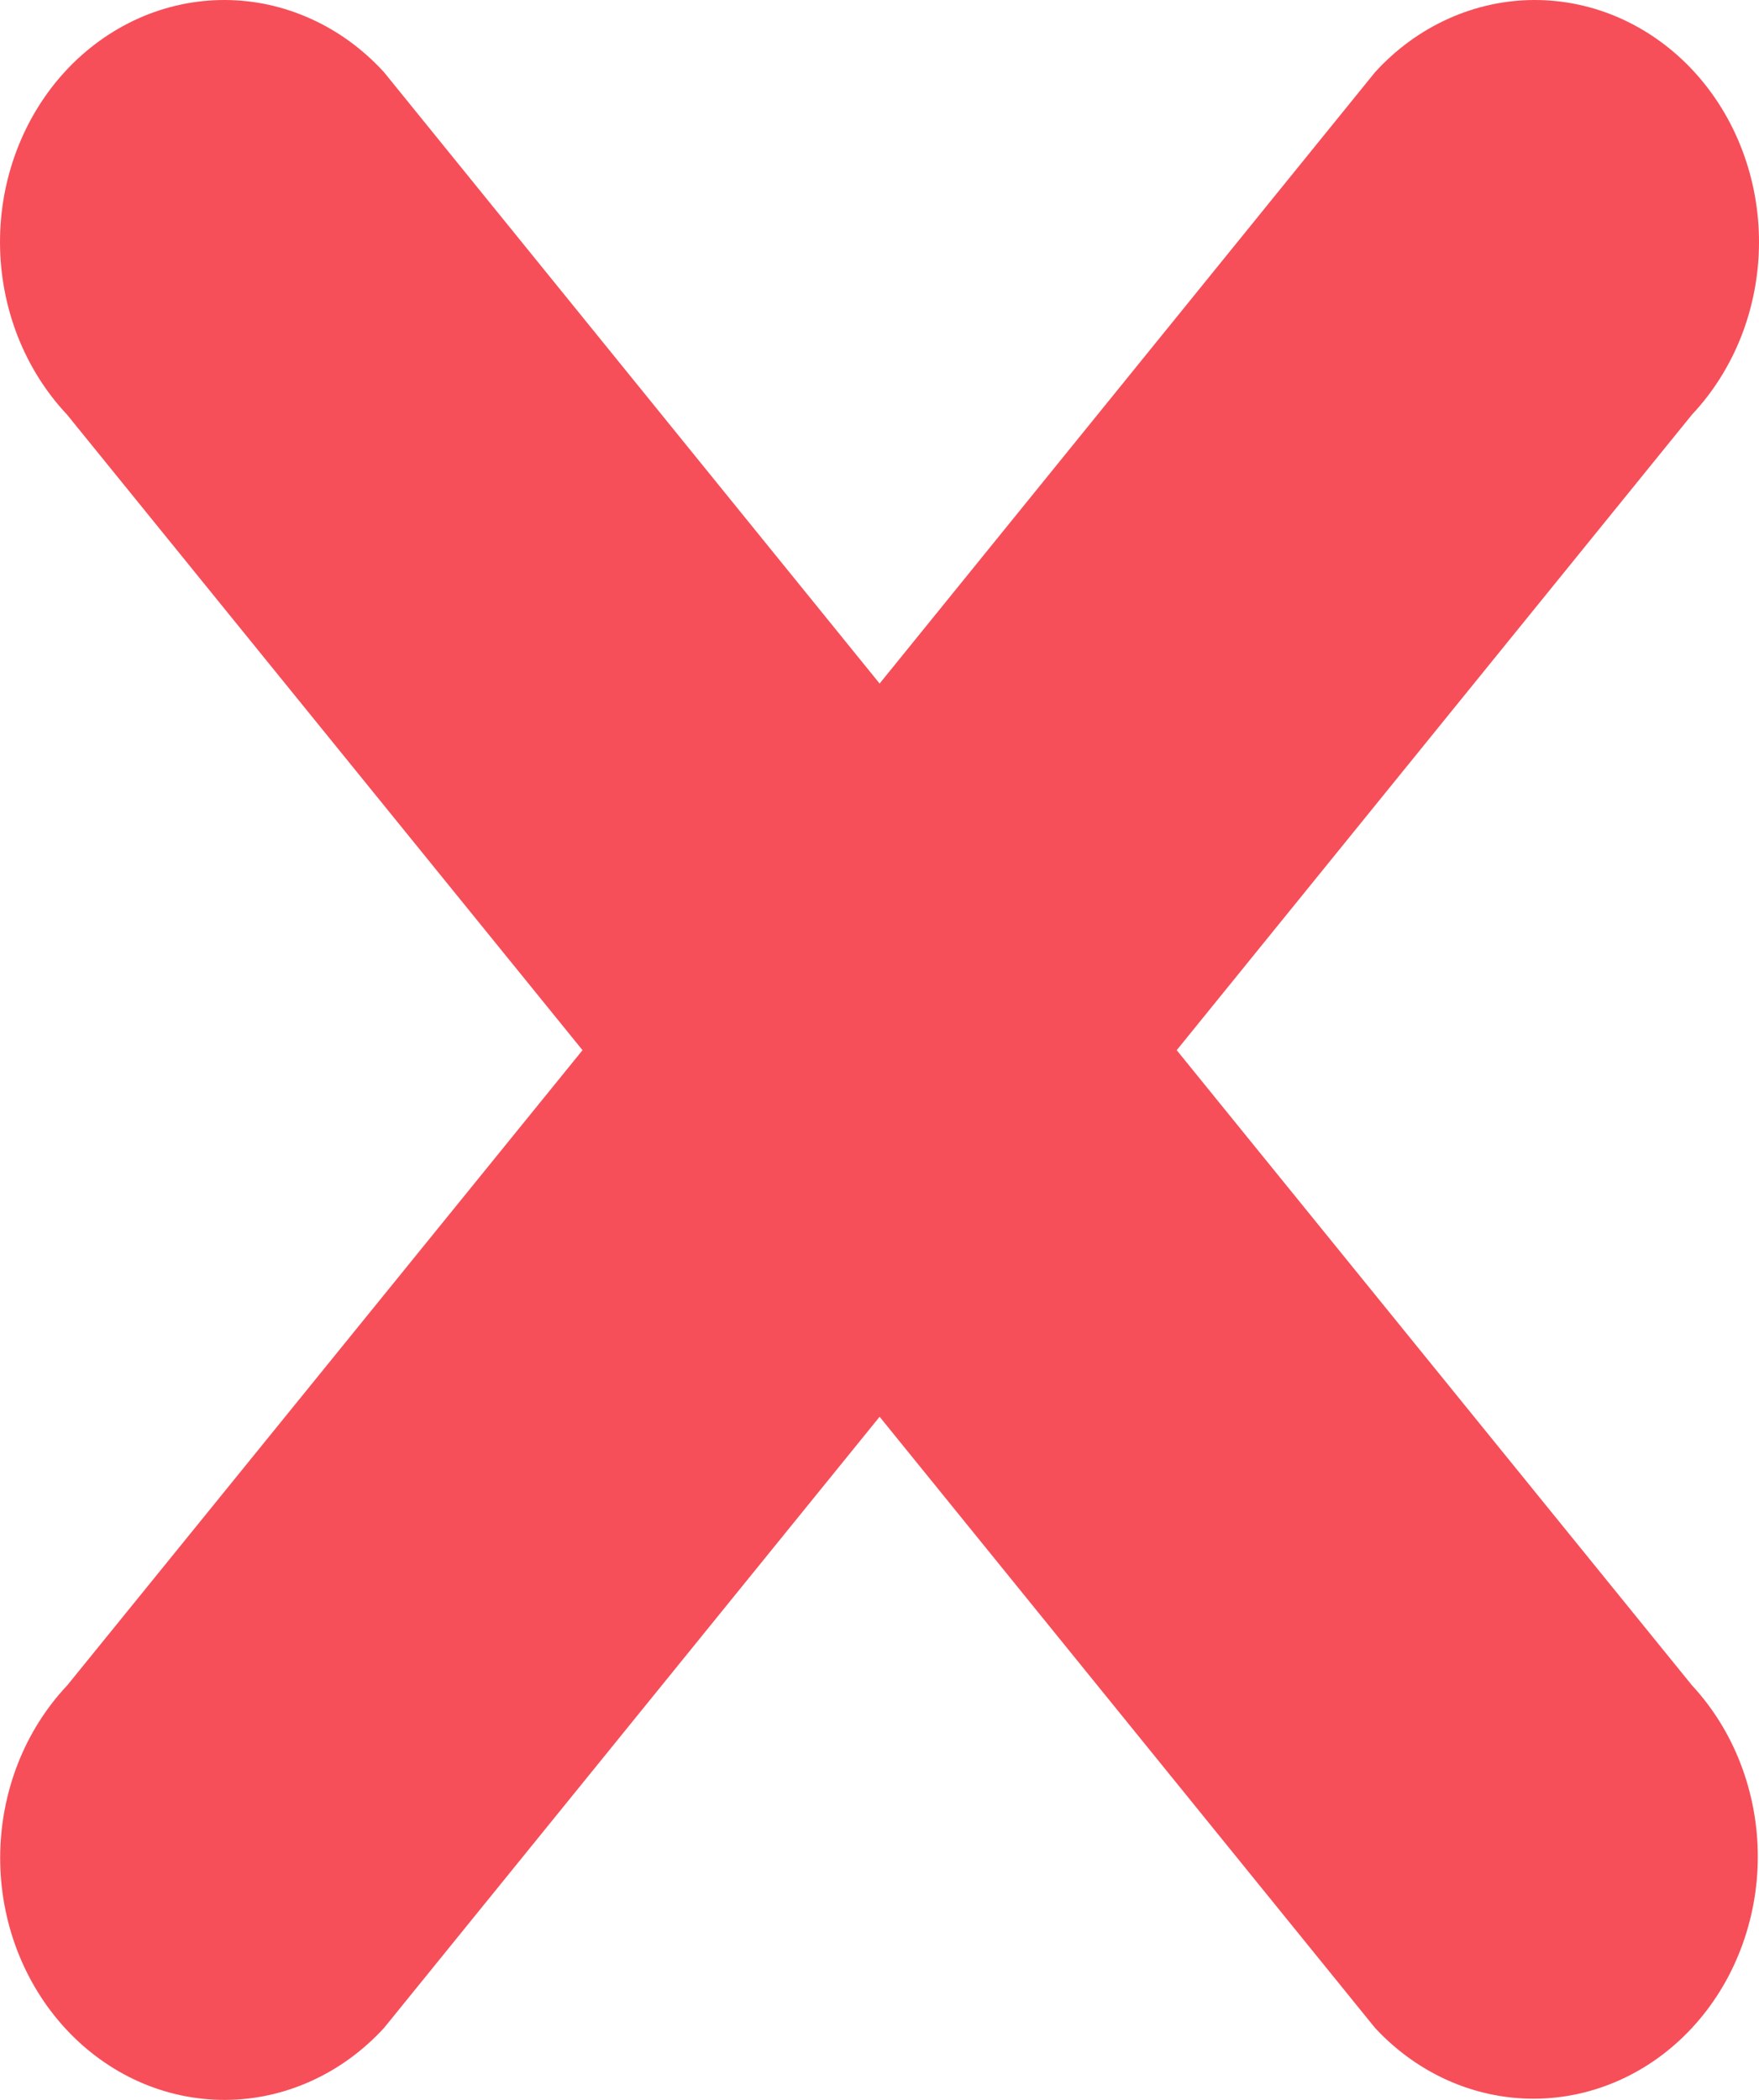 <svg width="31" height="37" viewBox="0 0 31 37" fill="none" xmlns="http://www.w3.org/2000/svg">
<path d="M29.82 35.73C29.079 36.53 28.074 36.979 27.026 36.979C25.978 36.979 24.973 36.53 24.232 35.73L15.502 24.963L6.772 35.727C6.406 36.128 5.97 36.447 5.489 36.665C5.009 36.884 4.493 36.998 3.971 37C3.449 37.002 2.932 36.893 2.45 36.679C1.968 36.464 1.53 36.149 1.161 35.751C0.792 35.353 0.5 34.88 0.301 34.36C0.102 33.839 0.001 33.282 0.003 32.719C0.005 32.156 0.111 31.599 0.313 31.08C0.516 30.561 0.812 30.091 1.184 29.697L10.266 18.504L1.18 7.304C0.808 6.909 0.513 6.438 0.31 5.92C0.108 5.401 0.002 4.844 3.27622e-05 4.281C-0.002 3.718 0.099 3.161 0.298 2.64C0.496 2.12 0.789 1.647 1.157 1.249C1.526 0.851 1.965 0.536 2.447 0.321C2.929 0.107 3.446 -0.002 3.968 3.53517e-05C4.489 0.002 5.005 0.116 5.486 0.335C5.967 0.553 6.403 0.872 6.769 1.274L15.502 12.044L24.232 1.274C24.597 0.872 25.033 0.553 25.514 0.335C25.995 0.116 26.511 0.002 27.032 3.53517e-05C27.554 -0.002 28.071 0.107 28.553 0.321C29.035 0.536 29.474 0.851 29.843 1.249C30.212 1.647 30.504 2.12 30.702 2.64C30.901 3.161 31.002 3.718 31 4.281C30.998 4.844 30.892 5.401 30.69 5.92C30.487 6.438 30.192 6.909 29.82 7.304L20.738 18.504L29.82 29.697C30.187 30.093 30.479 30.563 30.677 31.08C30.876 31.598 30.979 32.153 30.979 32.713C30.979 33.274 30.876 33.828 30.677 34.346C30.479 34.864 30.187 35.334 29.82 35.73Z" fill="#F64F59"/>
</svg>
